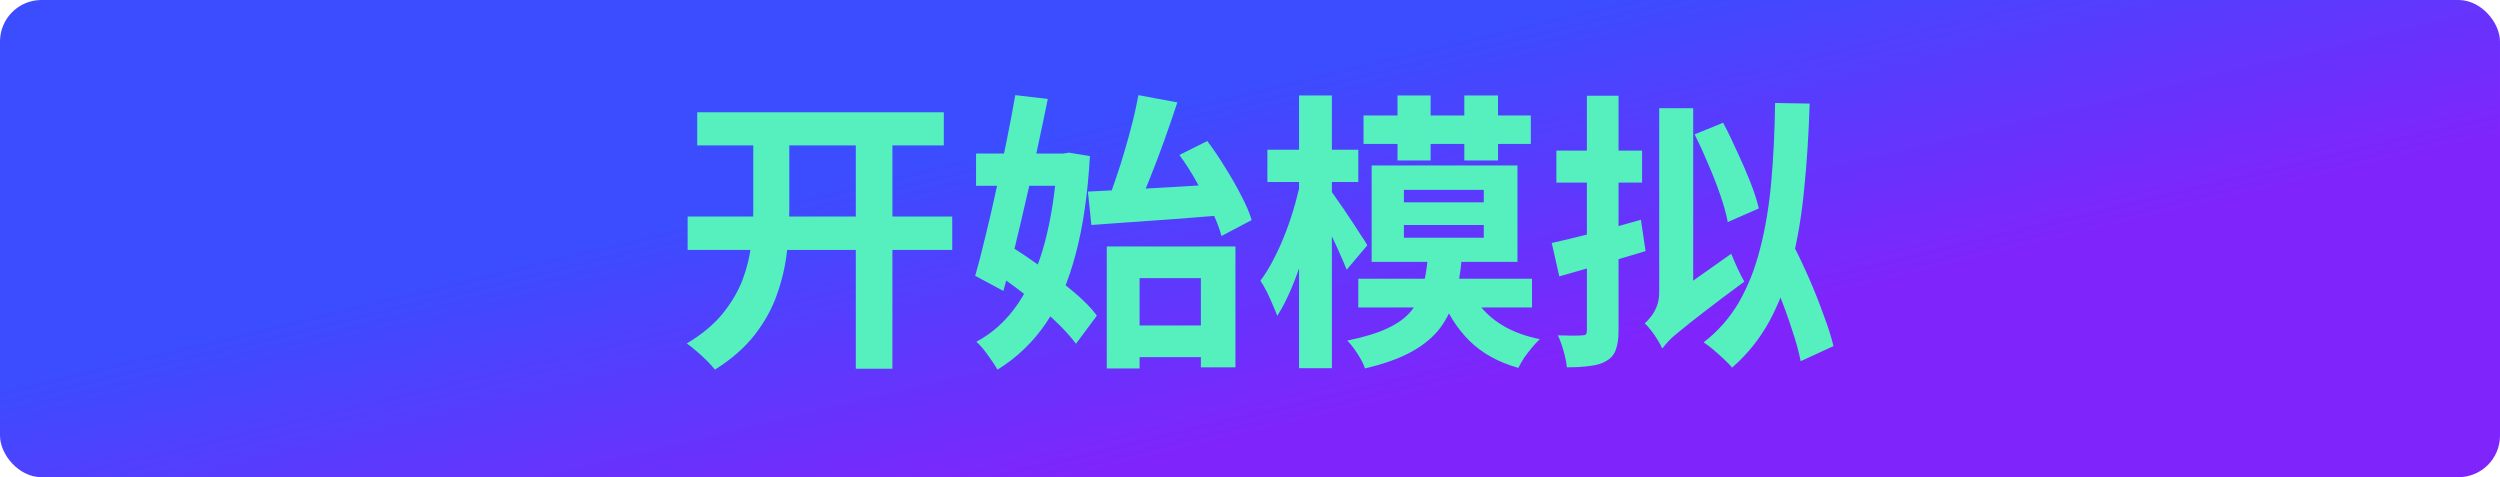 <svg width="241" height="46" viewBox="0 0 241 46" fill="none" xmlns="http://www.w3.org/2000/svg">
<rect width="241" height="46" rx="4" fill="url(#paint0_linear_4_663)"/>
<path d="M67.212 10.824H90.984V14.016H67.212V10.824ZM66.288 20.876H91.796V24.096H66.288V20.876ZM82.5 12.672H86.028V35.548H82.5V12.672ZM72.616 12.7H76.088V20.064C76.088 21.408 76.013 22.789 75.864 24.208C75.715 25.608 75.397 26.989 74.912 28.352C74.445 29.715 73.727 31.021 72.756 32.272C71.804 33.504 70.525 34.624 68.92 35.632C68.715 35.371 68.453 35.081 68.136 34.764C67.819 34.447 67.483 34.139 67.128 33.84C66.792 33.541 66.484 33.299 66.204 33.112C67.641 32.253 68.789 31.301 69.648 30.256C70.507 29.192 71.151 28.1 71.58 26.98C72.009 25.841 72.289 24.684 72.42 23.508C72.551 22.332 72.616 21.175 72.616 20.036V12.7ZM108.372 31.376H117.304V34.428H108.372V31.376ZM106.692 23.76H119.096V35.408H115.764V26.812H109.856V35.52H106.692V23.76ZM104.872 18.468C105.992 18.412 107.271 18.347 108.708 18.272C110.164 18.197 111.685 18.113 113.272 18.02C114.877 17.927 116.464 17.824 118.032 17.712L118.004 20.736C116.511 20.848 114.999 20.969 113.468 21.1C111.956 21.212 110.491 21.315 109.072 21.408C107.672 21.501 106.384 21.595 105.208 21.688L104.872 18.468ZM113.692 14.94L116.38 13.596C116.959 14.361 117.528 15.201 118.088 16.116C118.667 17.031 119.18 17.927 119.628 18.804C120.095 19.681 120.44 20.484 120.664 21.212L117.752 22.752C117.565 22.043 117.257 21.24 116.828 20.344C116.399 19.429 115.913 18.505 115.372 17.572C114.849 16.62 114.289 15.743 113.692 14.94ZM109.744 9.172L113.496 9.872C113.104 11.067 112.684 12.289 112.236 13.54C111.788 14.791 111.331 15.995 110.864 17.152C110.416 18.291 109.977 19.299 109.548 20.176L106.748 19.476C107.028 18.767 107.308 17.992 107.588 17.152C107.887 16.293 108.167 15.407 108.428 14.492C108.708 13.559 108.96 12.644 109.184 11.748C109.408 10.833 109.595 9.975 109.744 9.172ZM94.092 14.8H103.136V17.908H94.092V14.8ZM97.872 9.172L101.008 9.536C100.709 11.011 100.383 12.569 100.028 14.212C99.692 15.855 99.328 17.497 98.936 19.14C98.563 20.783 98.189 22.369 97.816 23.9C97.443 25.412 97.079 26.793 96.724 28.044L94.008 26.588C94.325 25.487 94.652 24.227 94.988 22.808C95.343 21.389 95.688 19.896 96.024 18.328C96.379 16.741 96.715 15.173 97.032 13.624C97.349 12.056 97.629 10.572 97.872 9.172ZM95.66 26.14L97.508 23.788C98.479 24.404 99.496 25.095 100.56 25.86C101.624 26.625 102.623 27.4 103.556 28.184C104.489 28.968 105.217 29.715 105.74 30.424L103.724 33.14C103.201 32.431 102.492 31.656 101.596 30.816C100.719 29.976 99.757 29.145 98.712 28.324C97.667 27.503 96.649 26.775 95.66 26.14ZM101.932 14.8H102.492L103.052 14.716L105.068 15.052C104.863 18.692 104.405 21.837 103.696 24.488C103.005 27.139 102.044 29.369 100.812 31.18C99.58 32.991 98.031 34.475 96.164 35.632C95.921 35.221 95.604 34.745 95.212 34.204C94.839 33.681 94.475 33.261 94.12 32.944C95.707 32.104 97.051 30.872 98.152 29.248C99.253 27.624 100.112 25.655 100.728 23.34C101.344 21.007 101.745 18.365 101.932 15.416V14.8ZM131.444 11.132H147.572V13.876H131.444V11.132ZM130.94 26.868H147.684V29.64H130.94V26.868ZM134.72 9.2H137.912V15.472H134.72V9.2ZM141.16 9.2H144.408V15.472H141.16V9.2ZM135.336 21.688V22.92H143.036V21.688H135.336ZM135.336 18.3V19.504H143.036V18.3H135.336ZM132.228 15.948H146.284V25.244H132.228V15.948ZM137.632 24.936H140.908C140.796 26.261 140.591 27.475 140.292 28.576C139.993 29.677 139.517 30.676 138.864 31.572C138.211 32.449 137.305 33.215 136.148 33.868C134.991 34.521 133.469 35.072 131.584 35.52C131.453 35.109 131.211 34.633 130.856 34.092C130.52 33.569 130.193 33.149 129.876 32.832C131.519 32.496 132.825 32.095 133.796 31.628C134.785 31.161 135.541 30.601 136.064 29.948C136.587 29.276 136.951 28.529 137.156 27.708C137.38 26.868 137.539 25.944 137.632 24.936ZM141.692 27.848C142.215 29.061 143.045 30.088 144.184 30.928C145.323 31.768 146.741 32.356 148.44 32.692C148.197 32.916 147.945 33.187 147.684 33.504C147.423 33.821 147.171 34.148 146.928 34.484C146.704 34.839 146.517 35.165 146.368 35.464C144.445 34.923 142.877 34.055 141.664 32.86C140.451 31.665 139.517 30.181 138.864 28.408L141.692 27.848ZM122.176 14.436H130.94V17.544H122.176V14.436ZM125.228 9.2H128.392V35.492H125.228V9.2ZM125.564 16.732L127.356 17.46C127.169 18.617 126.927 19.803 126.628 21.016C126.348 22.229 126.021 23.424 125.648 24.6C125.293 25.757 124.901 26.84 124.472 27.848C124.043 28.856 123.595 29.724 123.128 30.452C123.016 30.135 122.867 29.771 122.68 29.36C122.512 28.949 122.325 28.539 122.12 28.128C121.915 27.717 121.709 27.363 121.504 27.064C121.952 26.467 122.381 25.767 122.792 24.964C123.221 24.143 123.613 23.265 123.968 22.332C124.323 21.399 124.631 20.456 124.892 19.504C125.153 18.533 125.377 17.609 125.564 16.732ZM128.224 18.3C128.392 18.505 128.644 18.86 128.98 19.364C129.335 19.849 129.699 20.381 130.072 20.96C130.464 21.539 130.819 22.08 131.136 22.584C131.472 23.069 131.696 23.424 131.808 23.648L129.82 26C129.652 25.571 129.437 25.067 129.176 24.488C128.915 23.891 128.635 23.284 128.336 22.668C128.037 22.033 127.739 21.445 127.44 20.904C127.141 20.344 126.889 19.887 126.684 19.532L128.224 18.3ZM149.588 23.424C150.689 23.181 152.005 22.864 153.536 22.472C155.085 22.061 156.635 21.632 158.184 21.184L158.632 24.208C157.213 24.637 155.776 25.067 154.32 25.496C152.883 25.907 151.548 26.289 150.316 26.644L149.588 23.424ZM150.036 14.52H158.296V17.6H150.036V14.52ZM152.976 9.228H156.028V31.88C156.028 32.627 155.944 33.224 155.776 33.672C155.627 34.139 155.337 34.503 154.908 34.764C154.497 35.025 153.975 35.193 153.34 35.268C152.724 35.361 151.959 35.408 151.044 35.408C151.007 34.979 150.904 34.465 150.736 33.868C150.568 33.271 150.381 32.757 150.176 32.328C150.699 32.347 151.175 32.356 151.604 32.356C152.052 32.356 152.36 32.347 152.528 32.328C152.696 32.328 152.808 32.3 152.864 32.244C152.939 32.169 152.976 32.039 152.976 31.852V9.228ZM169.916 24.684L172.8 23.48C173.341 24.525 173.873 25.645 174.396 26.84C174.919 28.035 175.385 29.211 175.796 30.368C176.225 31.507 176.543 32.505 176.748 33.364L173.584 34.82C173.416 33.943 173.136 32.925 172.744 31.768C172.371 30.592 171.932 29.388 171.428 28.156C170.924 26.905 170.42 25.748 169.916 24.684ZM163.364 12.952L166.108 11.832C166.575 12.709 167.032 13.652 167.48 14.66C167.947 15.649 168.367 16.62 168.74 17.572C169.113 18.524 169.384 19.364 169.552 20.092L166.556 21.408C166.425 20.68 166.192 19.831 165.856 18.86C165.52 17.871 165.128 16.863 164.68 15.836C164.251 14.809 163.812 13.848 163.364 12.952ZM171.12 9.928L174.452 9.984C174.359 12.952 174.181 15.705 173.92 18.244C173.677 20.783 173.285 23.116 172.744 25.244C172.221 27.353 171.493 29.267 170.56 30.984C169.627 32.683 168.432 34.167 166.976 35.436C166.808 35.231 166.556 34.969 166.22 34.652C165.884 34.335 165.529 34.017 165.156 33.7C164.801 33.401 164.493 33.168 164.232 33C165.632 31.917 166.771 30.62 167.648 29.108C168.525 27.577 169.207 25.841 169.692 23.9C170.196 21.94 170.551 19.793 170.756 17.46C170.961 15.127 171.083 12.616 171.12 9.928ZM160.256 33.588L159.472 30.284L160.2 29.192L166.892 24.46C167.06 24.889 167.265 25.365 167.508 25.888C167.751 26.411 167.965 26.831 168.152 27.148C166.584 28.305 165.305 29.267 164.316 30.032C163.345 30.779 162.589 31.376 162.048 31.824C161.507 32.253 161.105 32.608 160.844 32.888C160.601 33.149 160.405 33.383 160.256 33.588ZM160.228 33.588C160.135 33.345 159.985 33.065 159.78 32.748C159.593 32.431 159.388 32.132 159.164 31.852C158.94 31.553 158.735 31.329 158.548 31.18C158.753 30.993 158.959 30.769 159.164 30.508C159.388 30.228 159.575 29.892 159.724 29.5C159.873 29.108 159.948 28.66 159.948 28.156V10.432H163.224V30.032C163.224 30.032 163.121 30.116 162.916 30.284C162.711 30.433 162.459 30.648 162.16 30.928C161.88 31.208 161.591 31.507 161.292 31.824C160.993 32.141 160.741 32.449 160.536 32.748C160.331 33.047 160.228 33.327 160.228 33.588Z" fill="#55F0BD"/>
<defs>
<linearGradient id="paint0_linear_4_663" x1="0" y1="0" x2="23.57" y2="98.192" gradientUnits="userSpaceOnUse">
<stop offset="0.36" stop-color="#3C4CFF"/>
<stop offset="0.683" stop-color="#7F25FB"/>
</linearGradient>
</defs>
</svg>
